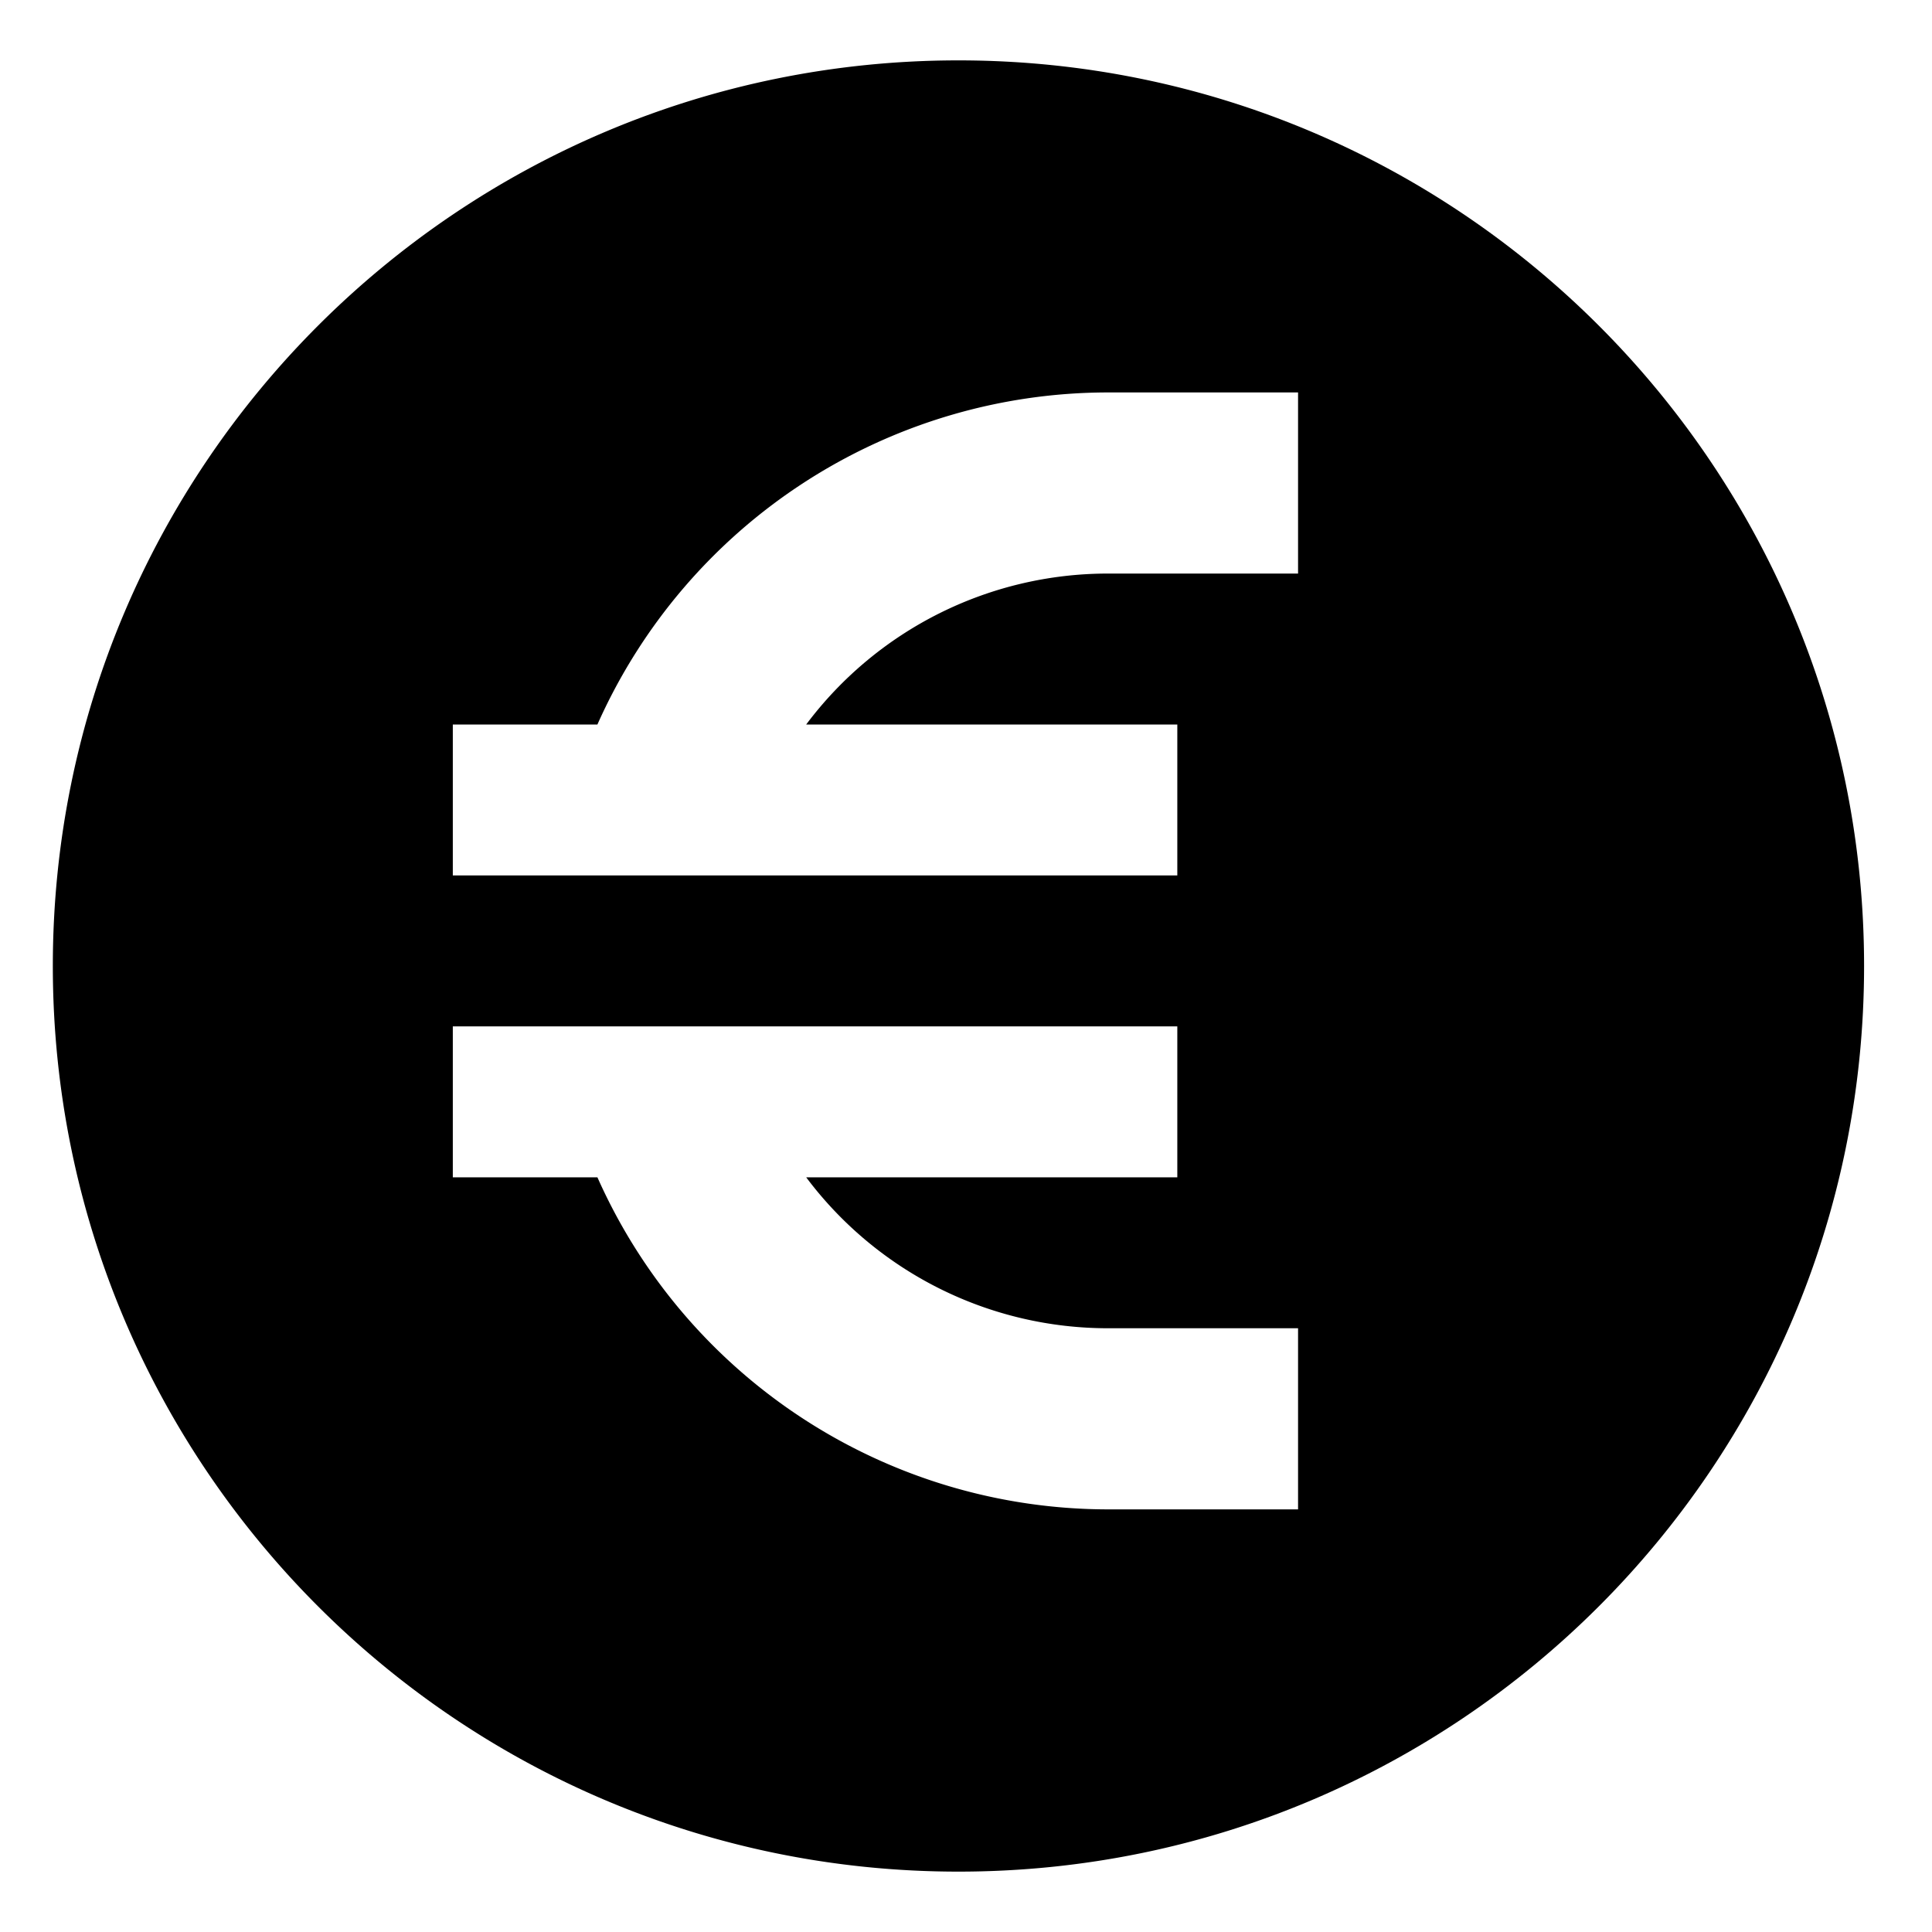 <svg xmlns="http://www.w3.org/2000/svg" viewBox="0 0 512 512">
  <defs>
    <style>
      .a {
        fill: currentColor;
      }
    </style>
  </defs>
  <title>euro</title>
  <path class="a" d="M254,16C121.452,16,14,123.452,14,256S121.452,496,254,496,494,388.548,494,256,386.548,16,254,16Zm90,384H293.6a148.208,148.208,0,0,1-135.279-88H120V272H312v40H213.65A99.907,99.907,0,0,0,293.6,352H344Zm0-248H293.6A99.907,99.907,0,0,0,213.65,192H312v40H120V192h38.321A148.208,148.208,0,0,1,293.6,104H344Z"/>
</svg>

